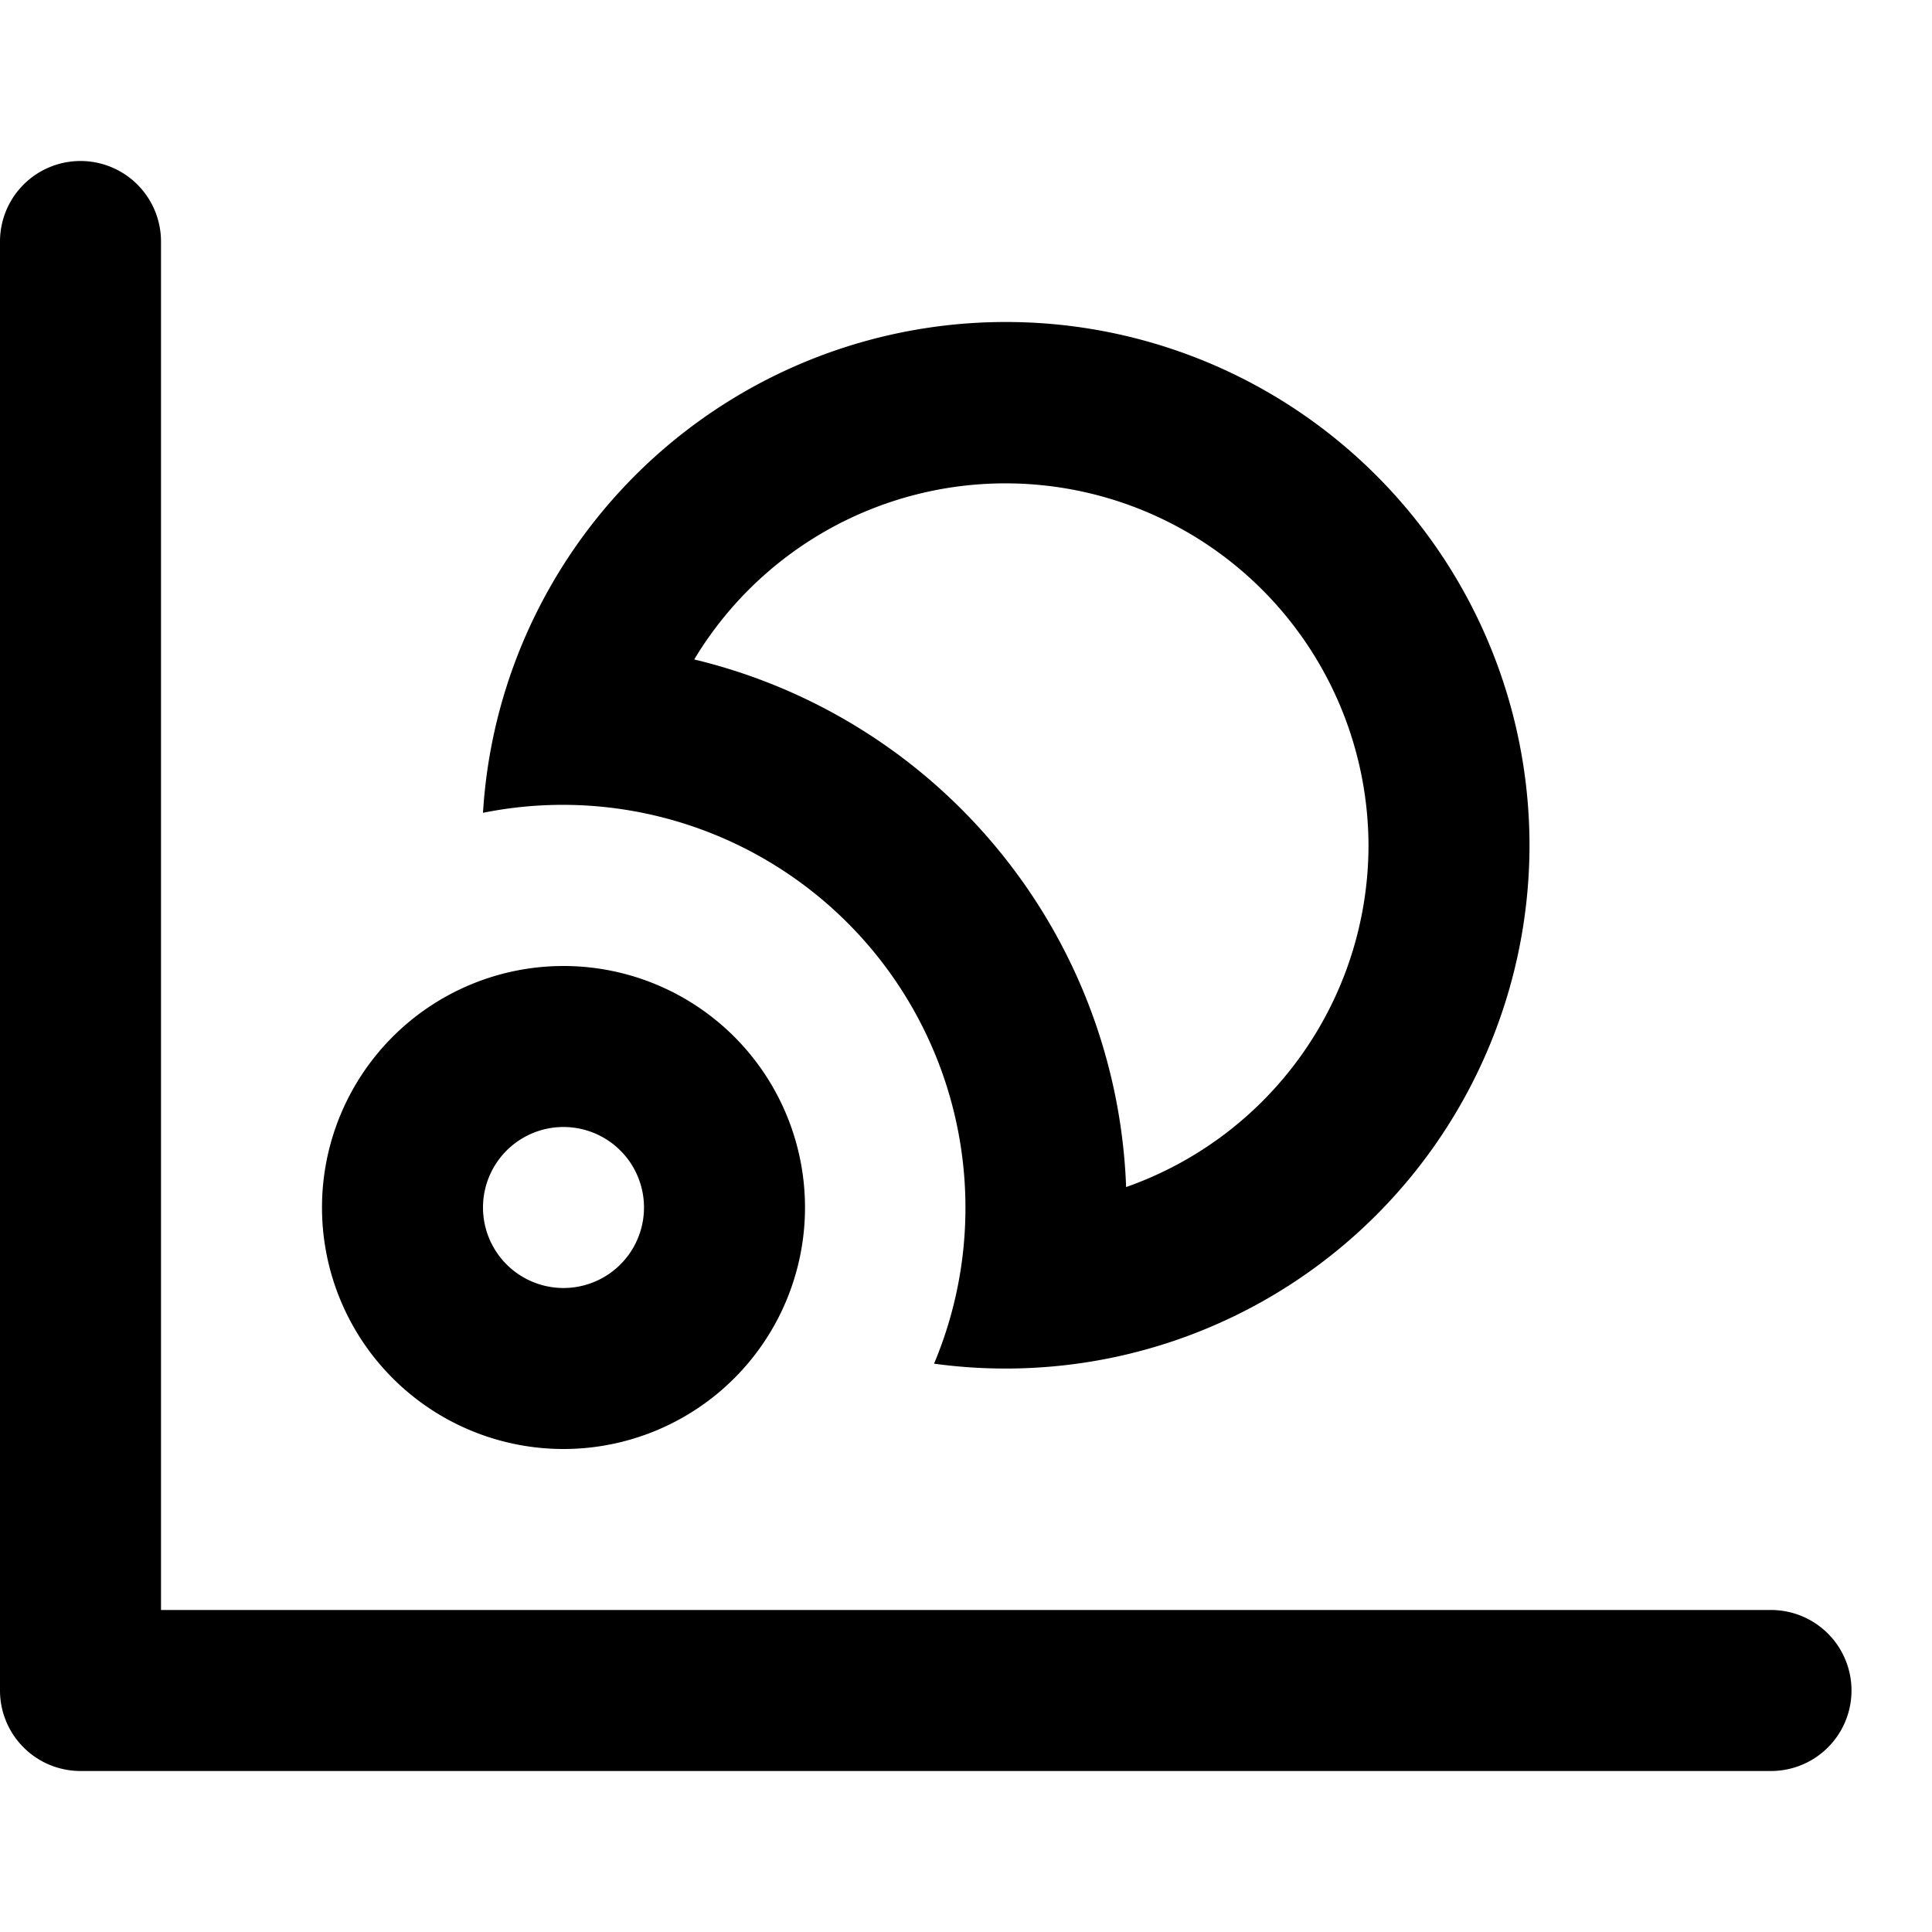 <svg width="24" height="24" viewBox="0 0 24 24" xmlns="http://www.w3.org/2000/svg"><path d="M1 2a1 1 0 0 0-1 1v18a1 1 0 0 0 1 1h21a1 1 0 0 0 0-2H2V3a1 1 0 0 0-1-1Z"/><path fill-rule="evenodd" clip-rule="evenodd" d="M13.737 16.881a6.544 6.544 0 0 1-2.134.059 4.98 4.98 0 0 0 .39-1.94v-.027A5.003 5.003 0 0 0 6 10.097a6.461 6.461 0 0 1 .479-2.079A6.508 6.508 0 0 1 12.494 4 6.503 6.503 0 0 1 19 10.5a6.504 6.504 0 0 1-5.263 6.381Zm.252-2.135A4.503 4.503 0 0 0 17 10.5a4.51 4.51 0 0 0-8.376-2.308 7.005 7.005 0 0 1 5.365 6.554Z"/><path fill-rule="evenodd" clip-rule="evenodd" d="M10 15a3 3 0 1 1-6 0 3 3 0 0 1 6 0Zm-2 0a1 1 0 1 1-2 0 1 1 0 0 1 2 0Z"/></svg>